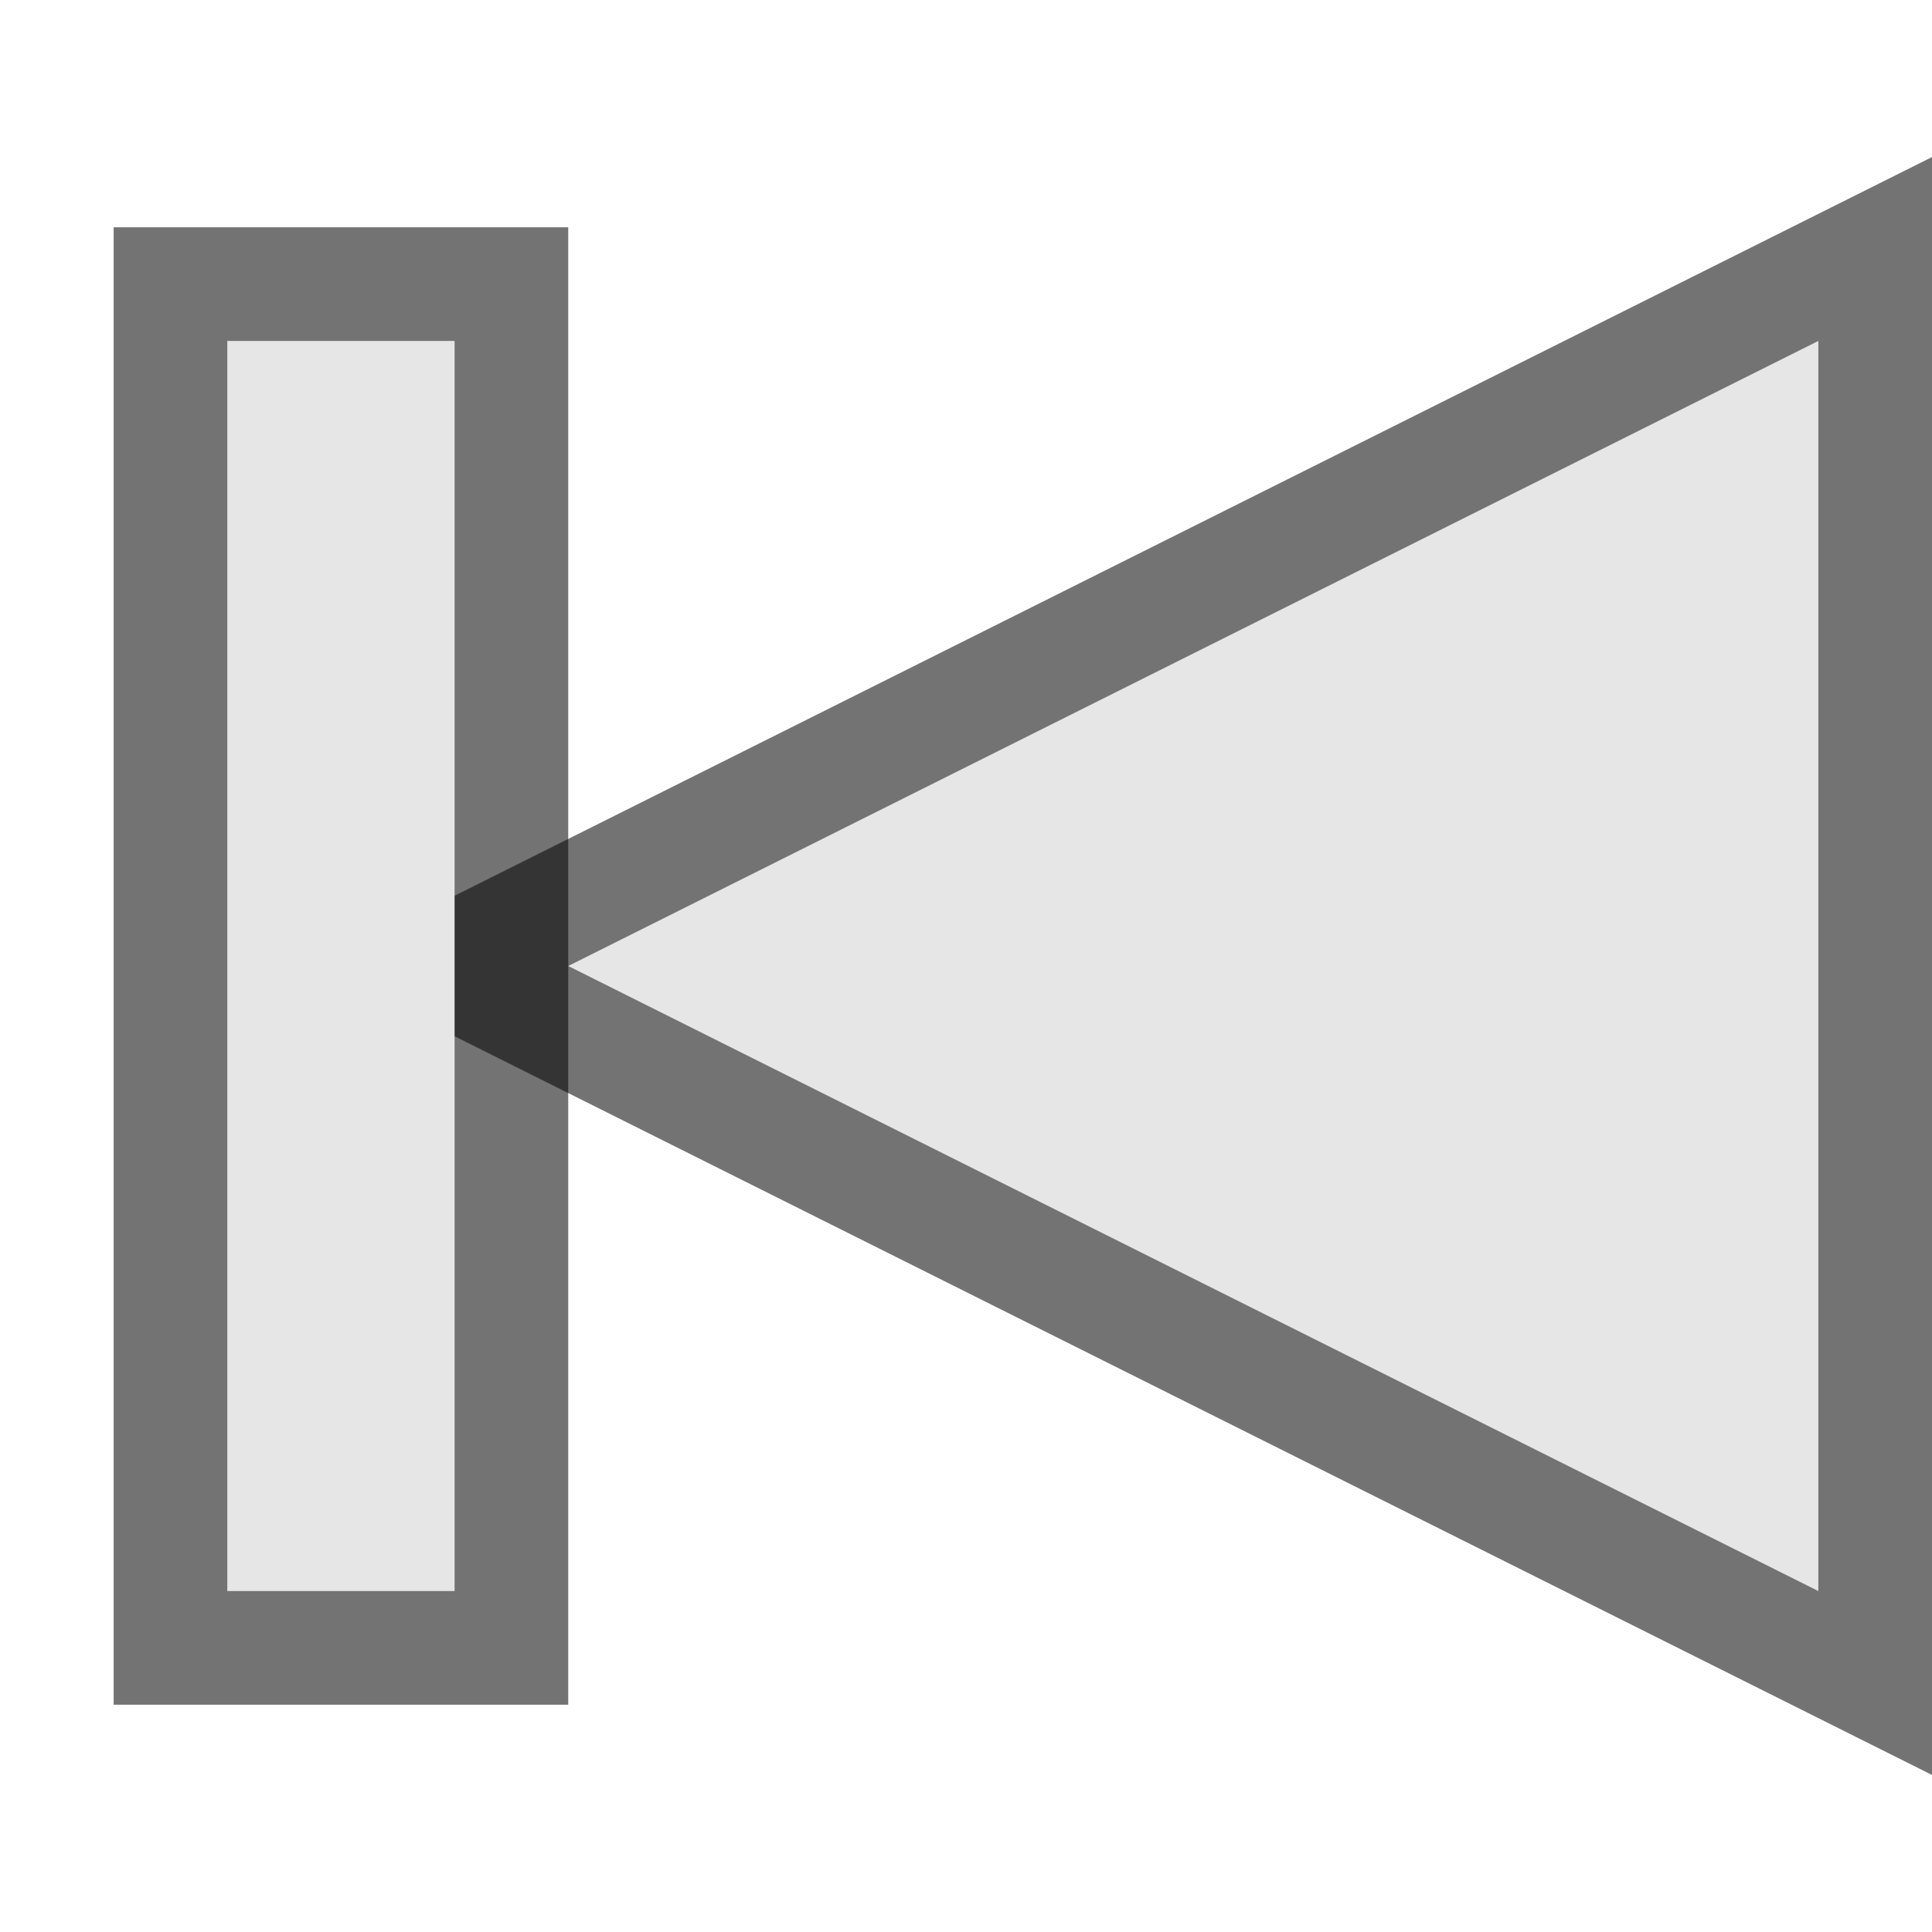 <?xml version="1.0" encoding="UTF-8" standalone="no"?>
<svg
   xmlns:dc="http://purl.org/dc/elements/1.1/"
   xmlns:cc="http://creativecommons.org/ns#"
   xmlns:rdf="http://www.w3.org/1999/02/22-rdf-syntax-ns#"
   xmlns:svg="http://www.w3.org/2000/svg"
   xmlns="http://www.w3.org/2000/svg"
   width="100%"
   height="100%"
   viewBox="0 0 17 17"
   version="1.1"
   id="svg4493">
  <defs
     id="defs4487" />
  <g
     id="layer1"
     transform="translate(0,-1105.52)" />
  <path
     style="fill:none;fill-opacity:1;stroke:#000000;stroke-width:2;stroke-linecap:butt;stroke-linejoin:miter;stroke-opacity:0.549;stroke-miterlimit:4;stroke-dasharray:none"
     d="M 16,14 5,8.5 16,3 Z"
     id="path4494" />
  <path
     id="path4492"
     d="M 16,14 5,8.5 16,3 Z"
     style="fill:#e6e6e6;fill-opacity:1;stroke:none;stroke-width:1px;stroke-linecap:butt;stroke-linejoin:miter;stroke-opacity:1" />
  <rect
     style="fill:none;fill-opacity:1;stroke:#000000;stroke-width:2;stroke-linecap:square;stroke-linejoin:miter;stroke-miterlimit:3;stroke-dasharray:none;stroke-opacity:0.549;paint-order:markers stroke fill"
     id="rect4496"
     width="2"
     height="11"
     x="2"
     y="3"
     rx="0"
     ry="0" />
  <rect
     ry="0"
     rx="0"
     y="3"
     x="2"
     height="11"
     width="2"
     id="rect4485"
     style="fill:#e6e6e6;fill-opacity:1;stroke:none;stroke-width:2;stroke-linecap:square;stroke-linejoin:miter;stroke-miterlimit:3;stroke-dasharray:none;stroke-opacity:0.549;paint-order:markers stroke fill" />
</svg>
